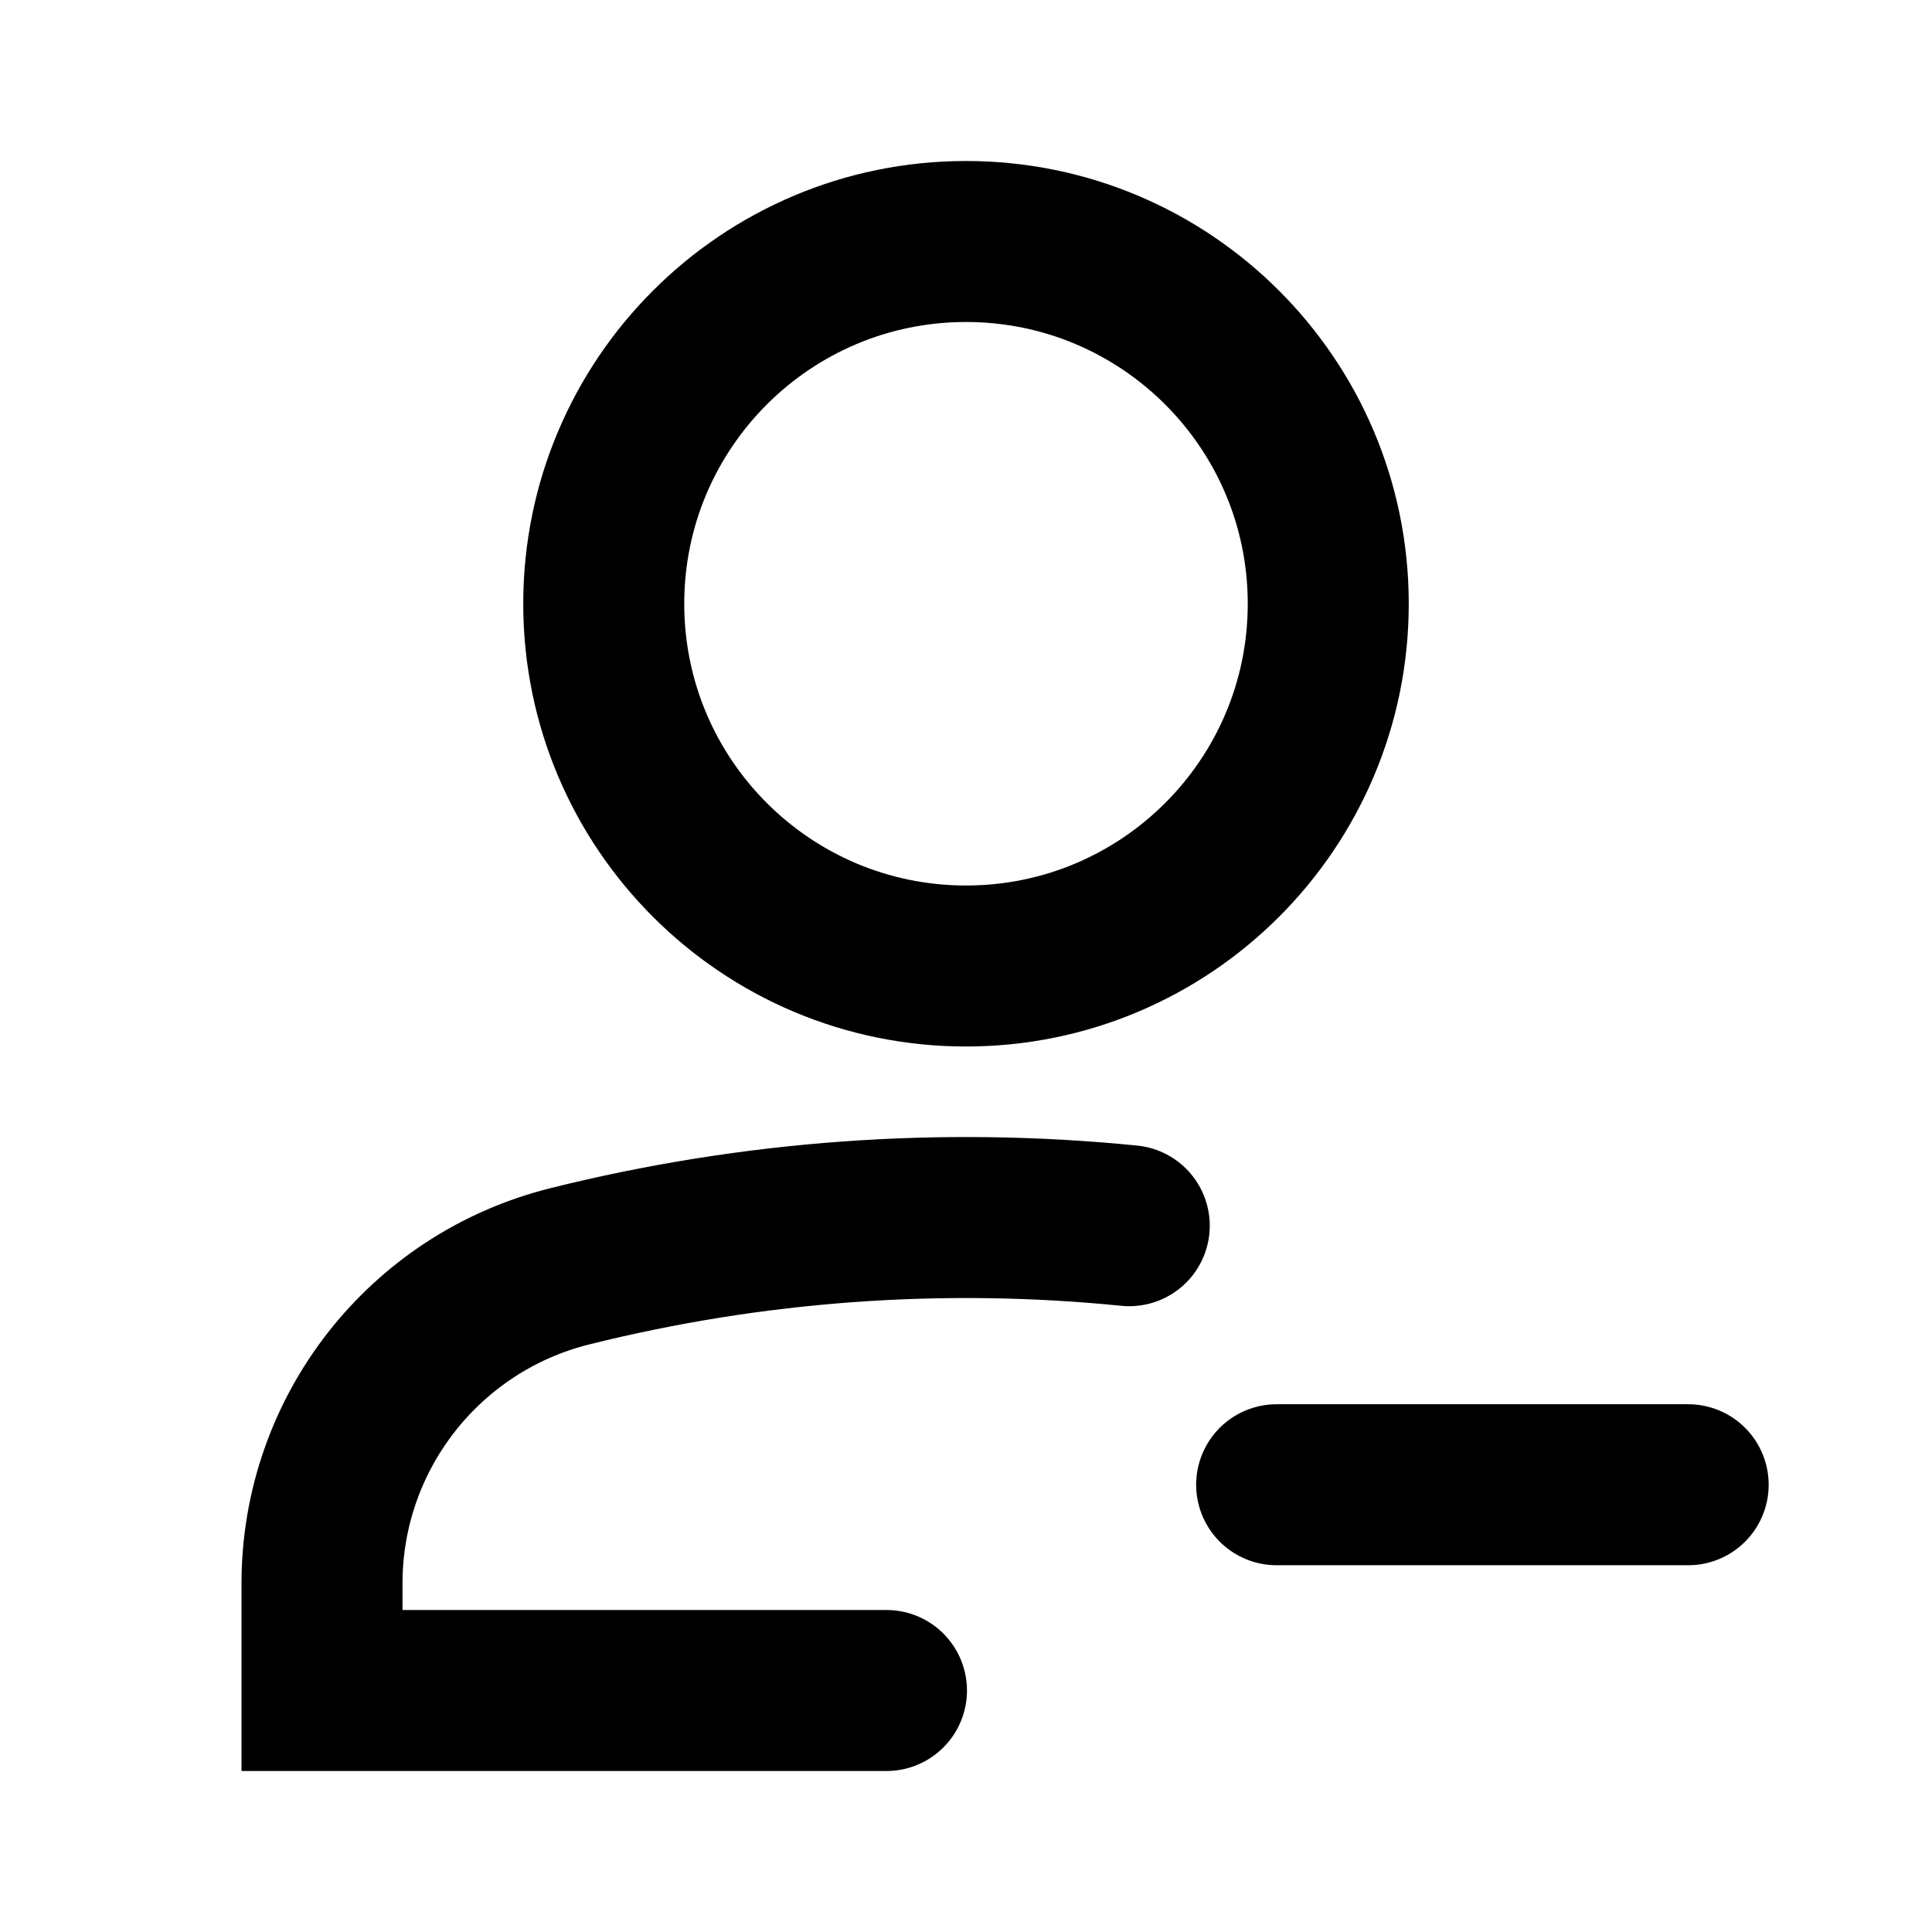 <svg width="24" height="24" viewBox="0 0 24 24" fill="none" xmlns="http://www.w3.org/2000/svg">
<path d="M11.012 21H4V19.67C4 17.807 5.268 16.183 7.076 15.731C9.354 15.162 11.706 14.993 14.028 15.226M20.971 18.444H15.859M16.5 7.5C16.5 9.985 14.485 12 12 12C9.515 12 7.5 9.985 7.5 7.5C7.5 5.015 9.515 3 12 3C14.485 3 16.5 5.015 16.5 7.5Z" stroke="currentColor" stroke-width="2" stroke-linecap="round"/>
</svg>
